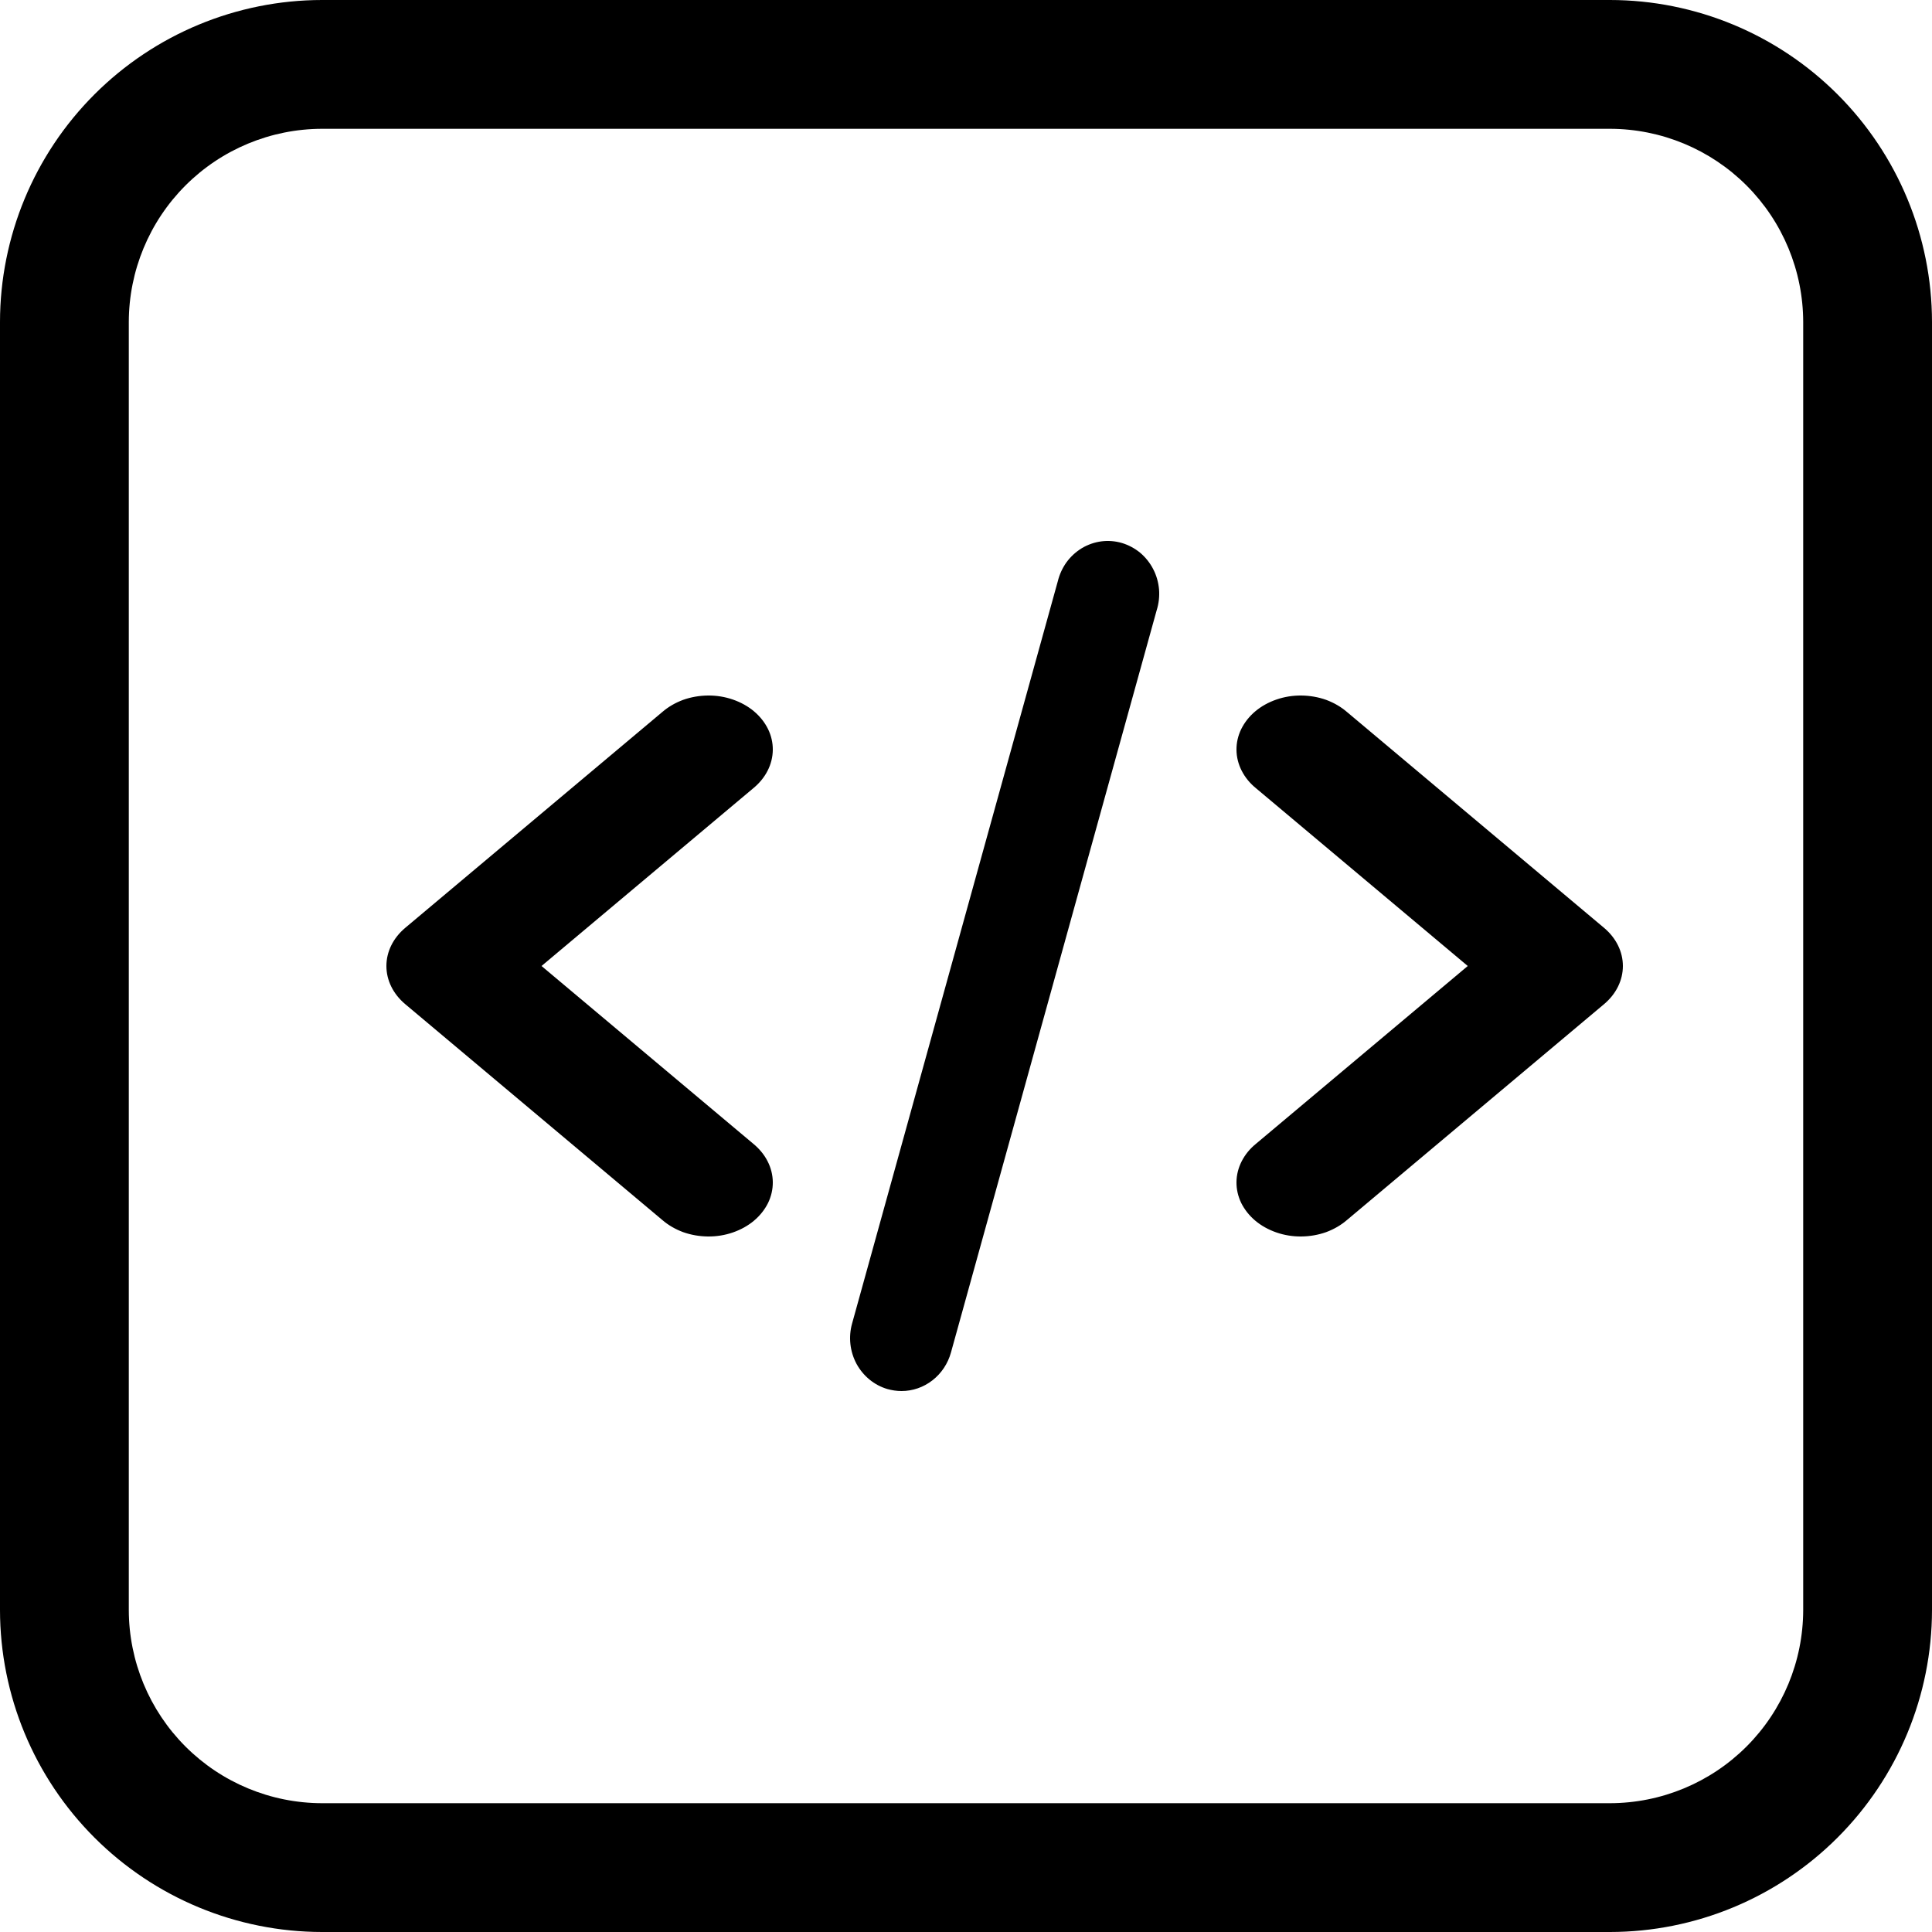 <svg id="svg" width="24" height="24" viewBox="0 0 24 24" fill="none" xmlns="http://www.w3.org/2000/svg">
<g clip-path="url(#clip0_13_951)">
<path d="M4 24H20C21.061 23.999 22.077 23.577 22.827 22.827C23.577 22.077 23.999 21.061 24 20V4C23.999 2.94 23.577 1.923 22.827 1.173C22.077 0.423 21.061 0.001 20 0H4C2.94 0.001 1.923 0.423 1.173 1.173C0.423 1.923 0.001 2.94 0 4V20C0.001 21.061 0.423 22.077 1.173 22.827C1.923 23.577 2.94 23.999 4 24ZM1.6 4C1.601 3.364 1.854 2.754 2.304 2.304C2.754 1.854 3.364 1.601 4 1.6H20C20.636 1.601 21.246 1.854 21.696 2.304C22.146 2.754 22.399 3.364 22.4 4V20C22.399 20.636 22.146 21.246 21.696 21.696C21.246 22.146 20.636 22.399 20 22.4H4C3.364 22.399 2.754 22.146 2.304 21.696C1.854 21.246 1.601 20.636 1.6 20V4Z" fill="currentColor"/>
<path d="M5.034 12.474L8.227 15.155C8.301 15.219 8.389 15.27 8.486 15.306C8.584 15.341 8.689 15.359 8.795 15.36C8.901 15.361 9.006 15.344 9.104 15.31C9.202 15.276 9.291 15.227 9.366 15.164C9.441 15.101 9.5 15.026 9.541 14.944C9.581 14.861 9.601 14.773 9.6 14.684C9.599 14.595 9.577 14.507 9.535 14.425C9.493 14.343 9.432 14.269 9.356 14.207L6.727 12L9.356 9.793C9.432 9.731 9.493 9.657 9.535 9.575C9.577 9.493 9.599 9.405 9.6 9.316C9.601 9.227 9.581 9.139 9.541 9.057C9.5 8.974 9.441 8.899 9.366 8.836C9.291 8.773 9.202 8.724 9.104 8.69C9.006 8.656 8.901 8.639 8.795 8.64C8.689 8.641 8.584 8.659 8.486 8.694C8.389 8.73 8.301 8.781 8.227 8.845L5.034 11.526C4.884 11.652 4.8 11.822 4.8 12C4.8 12.178 4.884 12.348 5.034 12.474Z" fill="currentColor"/>
<path d="M16.733 8.845C16.659 8.781 16.571 8.73 16.474 8.694C16.376 8.659 16.271 8.641 16.165 8.64C16.059 8.639 15.954 8.656 15.856 8.69C15.758 8.724 15.669 8.773 15.594 8.836C15.519 8.899 15.46 8.974 15.419 9.057C15.379 9.139 15.359 9.227 15.36 9.316C15.361 9.405 15.383 9.493 15.425 9.575C15.467 9.657 15.527 9.731 15.604 9.793L18.233 12L15.604 14.207C15.527 14.269 15.467 14.343 15.425 14.425C15.383 14.507 15.361 14.595 15.36 14.684C15.359 14.773 15.379 14.861 15.419 14.944C15.46 15.026 15.519 15.101 15.594 15.164C15.669 15.227 15.758 15.276 15.856 15.31C15.954 15.344 16.059 15.361 16.165 15.36C16.271 15.359 16.376 15.341 16.474 15.306C16.571 15.27 16.659 15.219 16.733 15.155L19.926 12.474C20.076 12.348 20.16 12.178 20.16 12C20.16 11.822 20.076 11.652 19.926 11.526L16.733 8.845Z" fill="currentColor"/>
<path d="M13.14 7.222L10.585 16.441C10.538 16.609 10.558 16.789 10.64 16.942C10.723 17.094 10.86 17.207 11.023 17.255C11.08 17.271 11.139 17.28 11.199 17.28C11.338 17.28 11.473 17.233 11.583 17.147C11.694 17.061 11.775 16.939 11.813 16.802L14.368 7.583C14.395 7.498 14.405 7.41 14.398 7.321C14.39 7.233 14.366 7.147 14.325 7.069C14.285 6.991 14.229 6.922 14.163 6.866C14.096 6.811 14.019 6.77 13.936 6.745C13.854 6.721 13.767 6.714 13.682 6.725C13.597 6.736 13.514 6.765 13.44 6.809C13.366 6.854 13.301 6.913 13.249 6.984C13.198 7.055 13.161 7.136 13.14 7.222Z" fill="currentColor"/>
</g>
<defs>
<clipPath id="clip0_13_951">
<rect width="24" height="24" fill="currentColor"/>
</clipPath>
</defs>
</svg>
